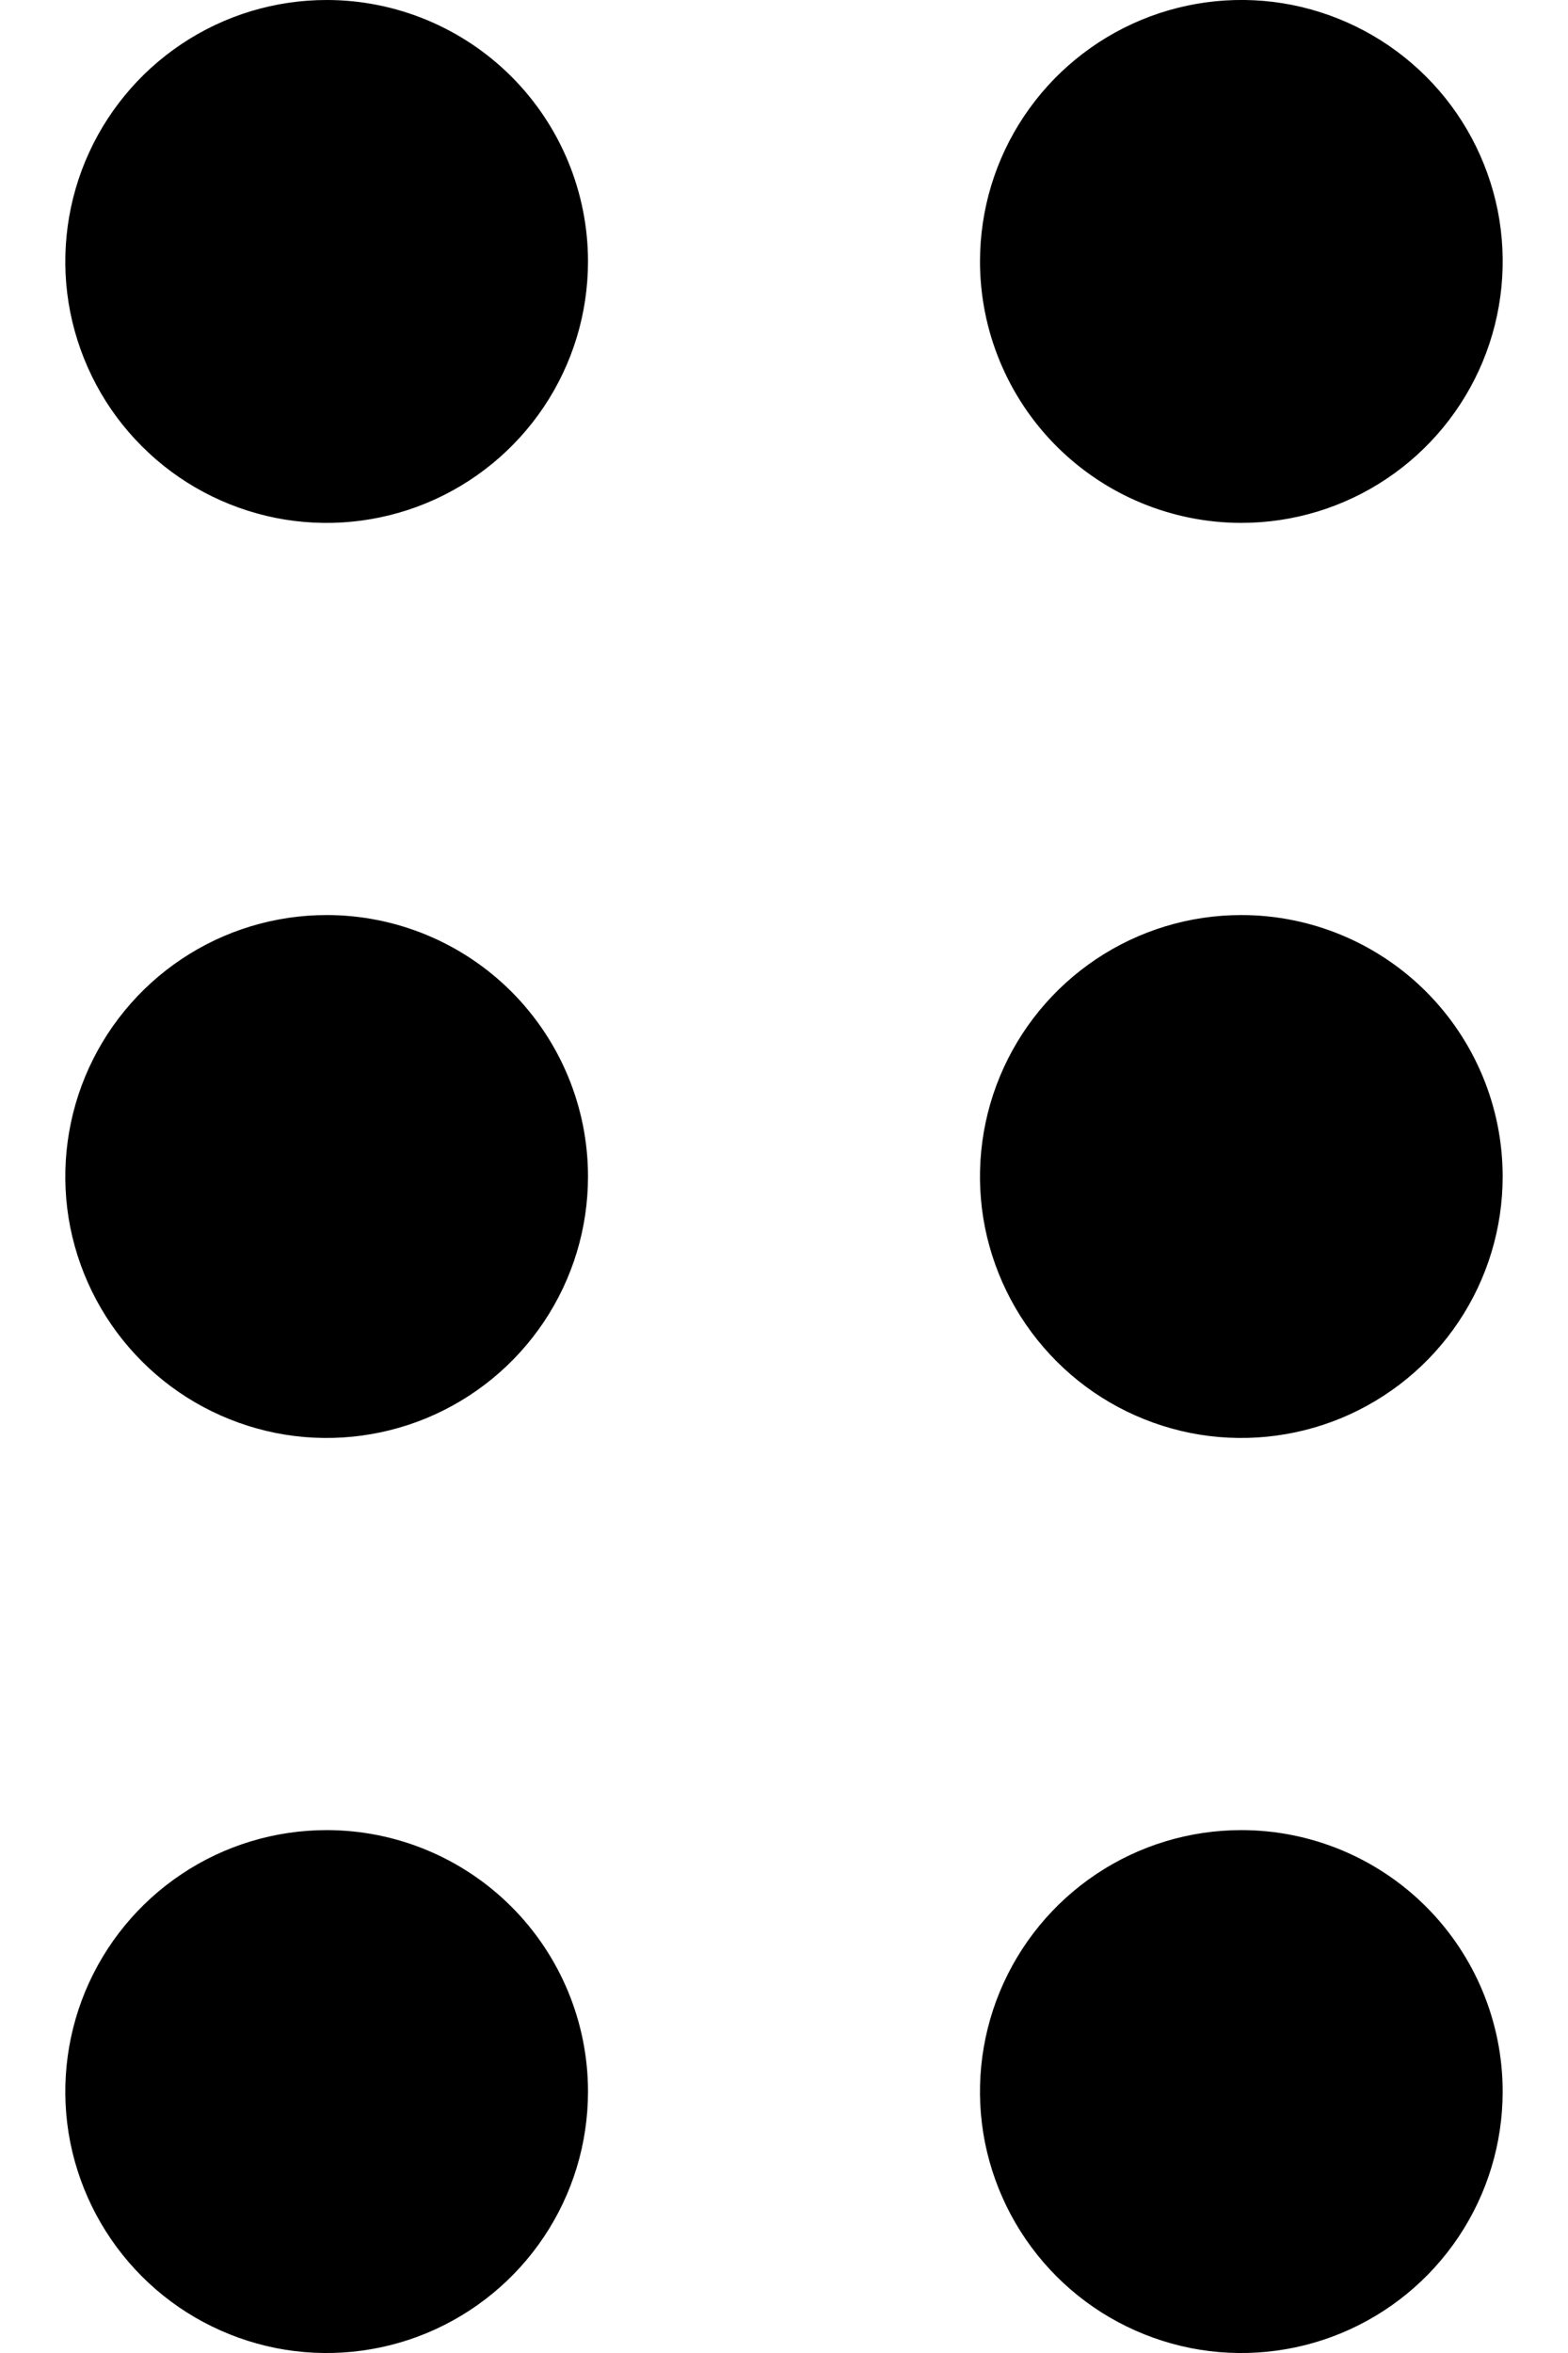 <svg width="12" height="18" viewBox="0 0 12 18" fill="none" xmlns="http://www.w3.org/2000/svg">
<path d="M2.5 7C2.104 7 1.718 7.117 1.389 7.337C1.06 7.557 0.804 7.869 0.652 8.235C0.501 8.6 0.461 9.002 0.538 9.39C0.616 9.778 0.806 10.134 1.086 10.414C1.365 10.694 1.722 10.884 2.11 10.962C2.498 11.039 2.9 10.999 3.265 10.848C3.631 10.696 3.943 10.44 4.163 10.111C4.383 9.782 4.5 9.396 4.5 9C4.5 8.47 4.289 7.961 3.914 7.586C3.539 7.211 3.03 7 2.5 7ZM2.5 14C2.104 14 1.718 14.117 1.389 14.337C1.06 14.557 0.804 14.869 0.652 15.235C0.501 15.6 0.461 16.002 0.538 16.39C0.616 16.778 0.806 17.134 1.086 17.414C1.365 17.694 1.722 17.884 2.11 17.962C2.498 18.039 2.9 17.999 3.265 17.848C3.631 17.696 3.943 17.44 4.163 17.111C4.383 16.782 4.5 16.396 4.5 16C4.5 15.47 4.289 14.961 3.914 14.586C3.539 14.211 3.03 14 2.5 14ZM9.5 4C9.896 4 10.282 3.883 10.611 3.663C10.94 3.443 11.196 3.131 11.348 2.765C11.499 2.4 11.539 1.998 11.462 1.61C11.384 1.222 11.194 0.865 10.914 0.586C10.634 0.306 10.278 0.116 9.89 0.038C9.502 -0.039 9.1 0.001 8.735 0.152C8.369 0.304 8.057 0.56 7.837 0.889C7.617 1.218 7.5 1.604 7.5 2C7.5 2.53 7.711 3.039 8.086 3.414C8.461 3.789 8.97 4 9.5 4ZM2.5 8.39371e-07C2.104 8.39371e-07 1.718 0.117 1.389 0.337C1.06 0.557 0.804 0.869 0.652 1.235C0.501 1.6 0.461 2.002 0.538 2.39C0.616 2.778 0.806 3.135 1.086 3.414C1.365 3.694 1.722 3.884 2.11 3.962C2.498 4.039 2.9 3.999 3.265 3.848C3.631 3.696 3.943 3.44 4.163 3.111C4.383 2.782 4.5 2.396 4.5 2C4.5 1.47 4.289 0.961 3.914 0.586C3.539 0.211 3.03 8.39371e-07 2.5 8.39371e-07ZM9.5 14C9.104 14 8.718 14.117 8.389 14.337C8.06 14.557 7.804 14.869 7.652 15.235C7.501 15.6 7.461 16.002 7.538 16.39C7.616 16.778 7.806 17.134 8.086 17.414C8.365 17.694 8.722 17.884 9.11 17.962C9.498 18.039 9.9 17.999 10.265 17.848C10.631 17.696 10.943 17.44 11.163 17.111C11.383 16.782 11.5 16.396 11.5 16C11.5 15.47 11.289 14.961 10.914 14.586C10.539 14.211 10.03 14 9.5 14ZM9.5 7C9.104 7 8.718 7.117 8.389 7.337C8.06 7.557 7.804 7.869 7.652 8.235C7.501 8.6 7.461 9.002 7.538 9.39C7.616 9.778 7.806 10.134 8.086 10.414C8.365 10.694 8.722 10.884 9.11 10.962C9.498 11.039 9.9 10.999 10.265 10.848C10.631 10.696 10.943 10.44 11.163 10.111C11.383 9.782 11.5 9.396 11.5 9C11.5 8.47 11.289 7.961 10.914 7.586C10.539 7.211 10.03 7 9.5 7Z" fill="black"/>
</svg>
